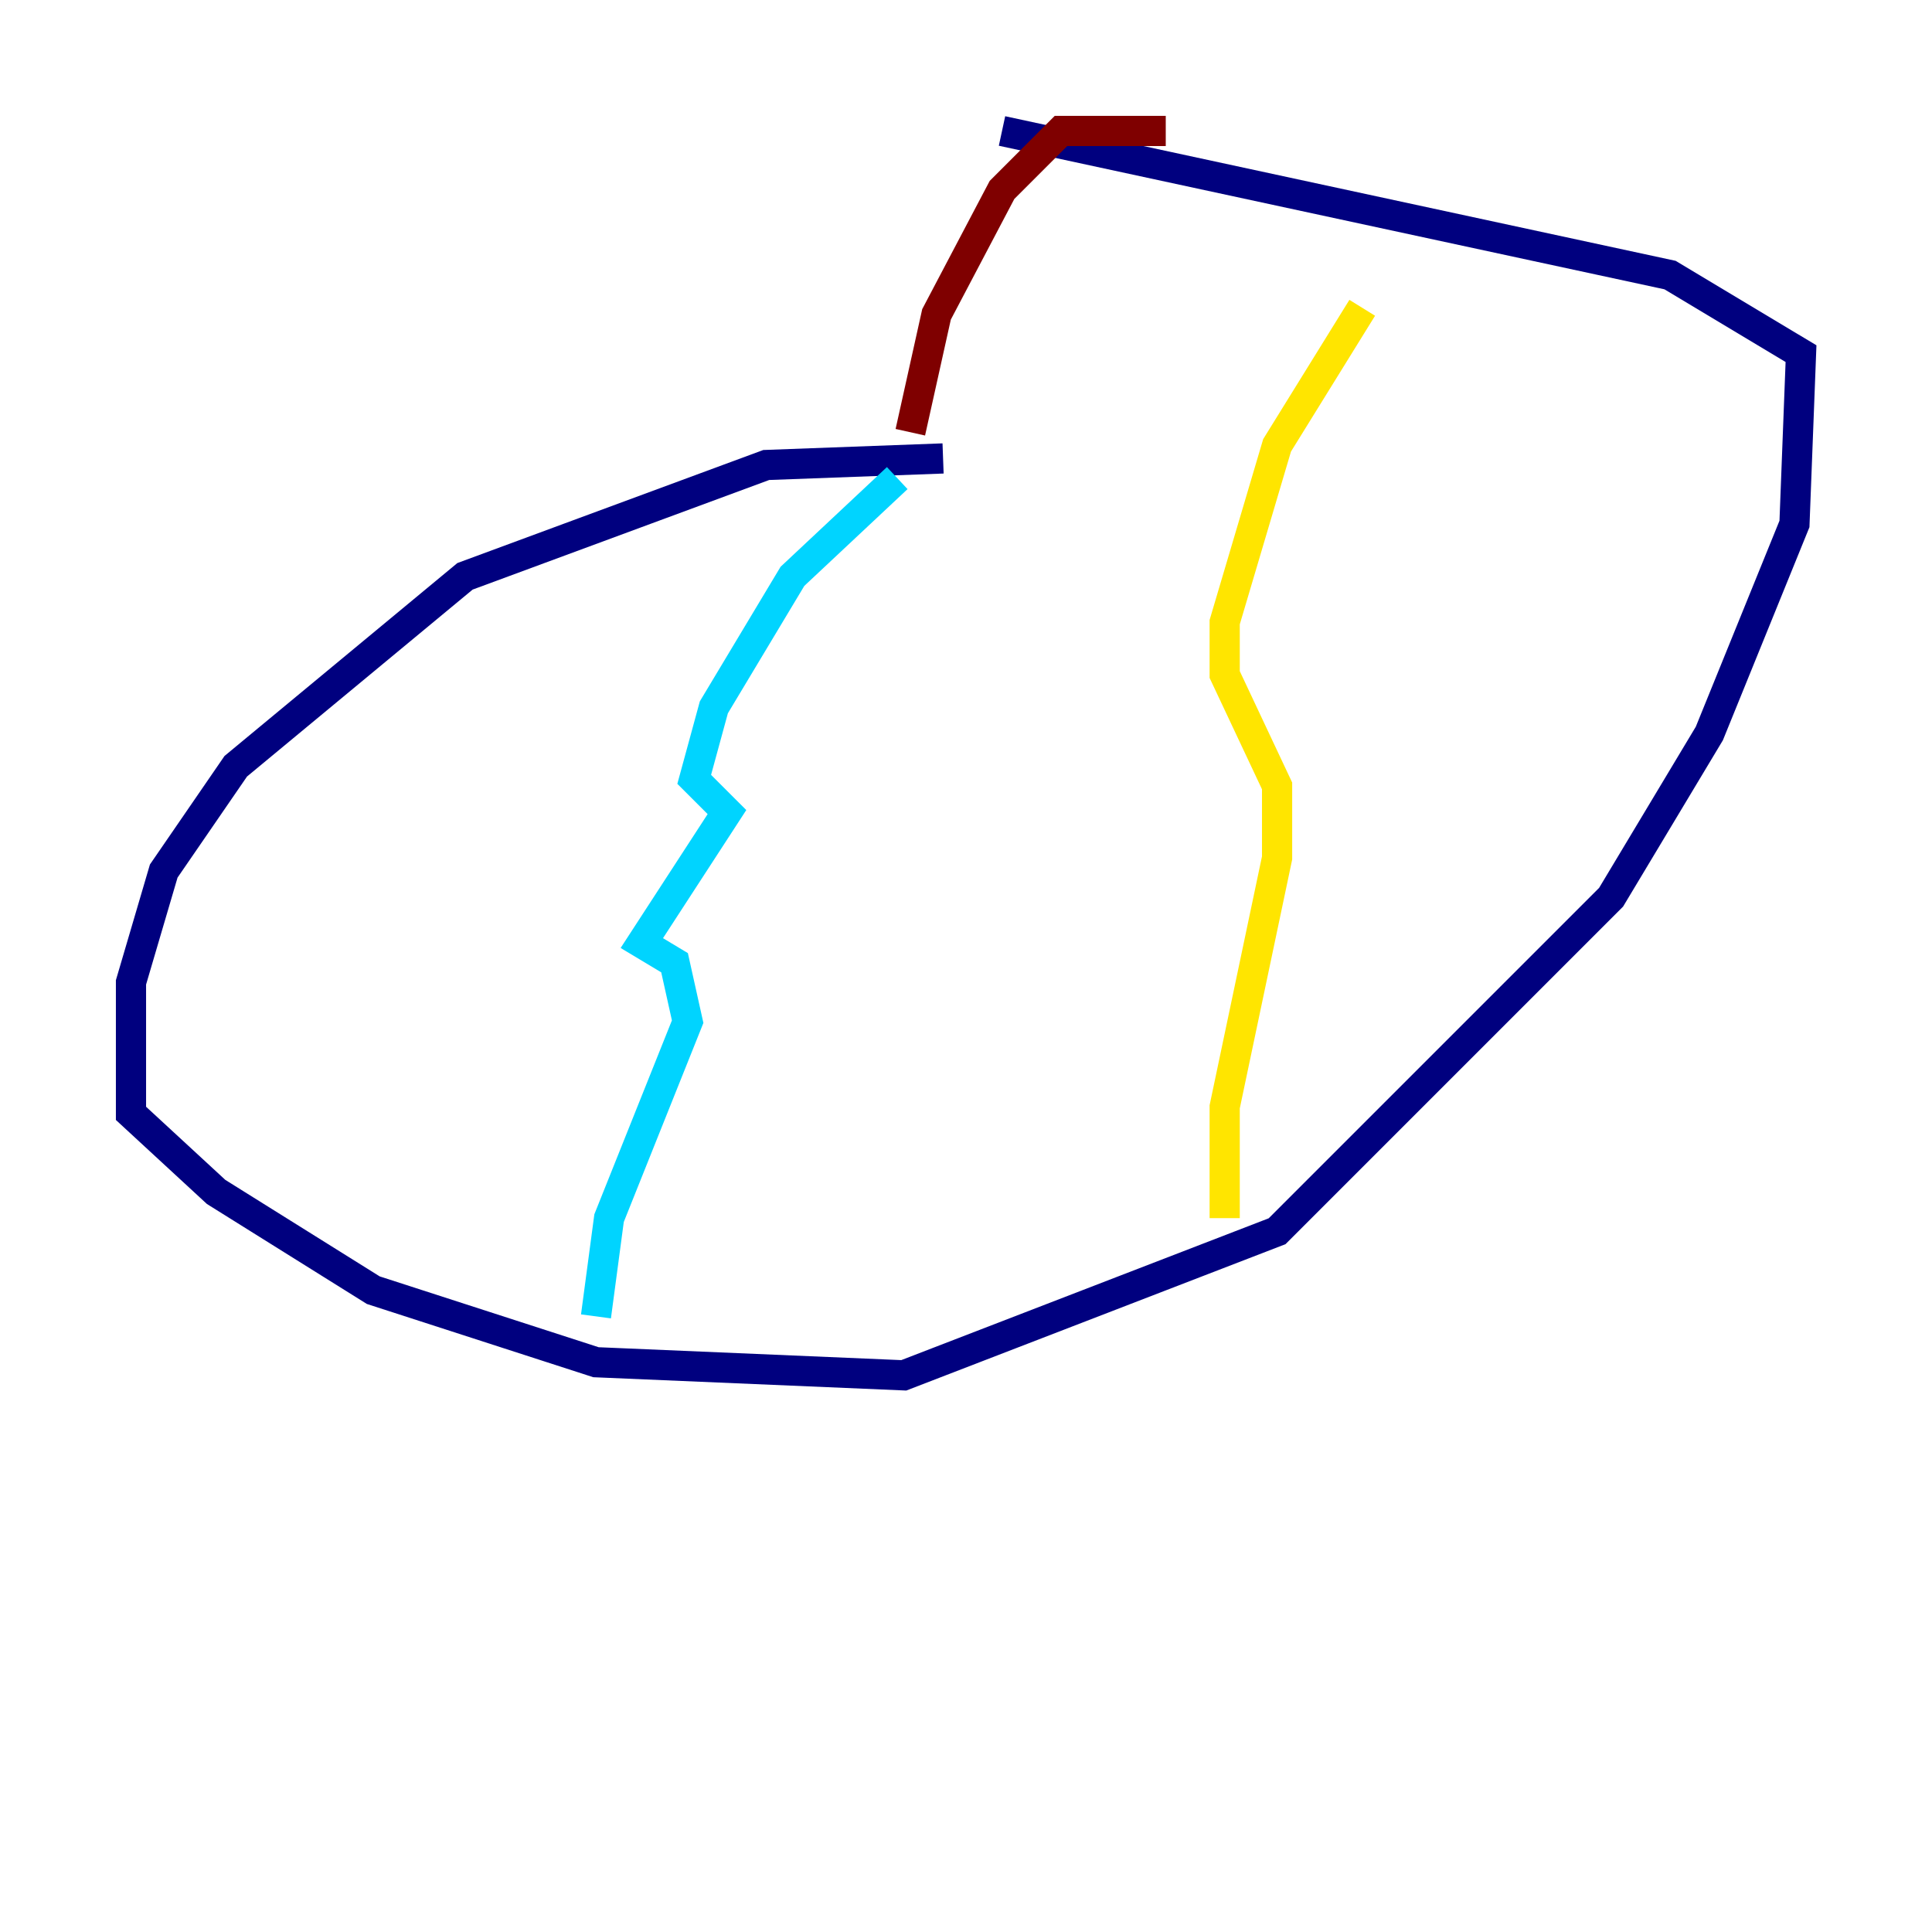 <?xml version="1.0" encoding="utf-8" ?>
<svg baseProfile="tiny" height="128" version="1.2" viewBox="0,0,128,128" width="128" xmlns="http://www.w3.org/2000/svg" xmlns:ev="http://www.w3.org/2001/xml-events" xmlns:xlink="http://www.w3.org/1999/xlink"><defs /><polyline fill="none" points="62.481,30.373 50.766,30.807 30.807,38.183 15.62,50.766 10.848,57.709 8.678,65.085 8.678,73.763 14.319,78.969 24.732,85.478 39.485,90.251 59.878,91.119 84.61,81.573 106.739,59.444 113.248,48.597 118.888,34.712 119.322,23.43 110.644,18.224 66.386,8.678" stroke="#00007f" stroke-width="2" /><polyline fill="none" points="59.444,31.675 52.502,38.183 47.295,46.861 45.993,51.634 48.163,53.803 42.522,62.481 44.691,63.783 45.559,67.688 40.352,80.705 39.485,87.214" stroke="#00d4ff" stroke-width="2" /><polyline fill="none" points="90.251,20.393 84.61,29.505 81.139,41.22 81.139,44.691 84.61,52.068 84.61,56.841 81.139,73.329 81.139,80.705" stroke="#ffe500" stroke-width="2" /><polyline fill="none" points="60.312,28.637 62.047,20.827 66.386,12.583 70.291,8.678 77.234,8.678" stroke="#7f0000" stroke-width="2" /></svg>